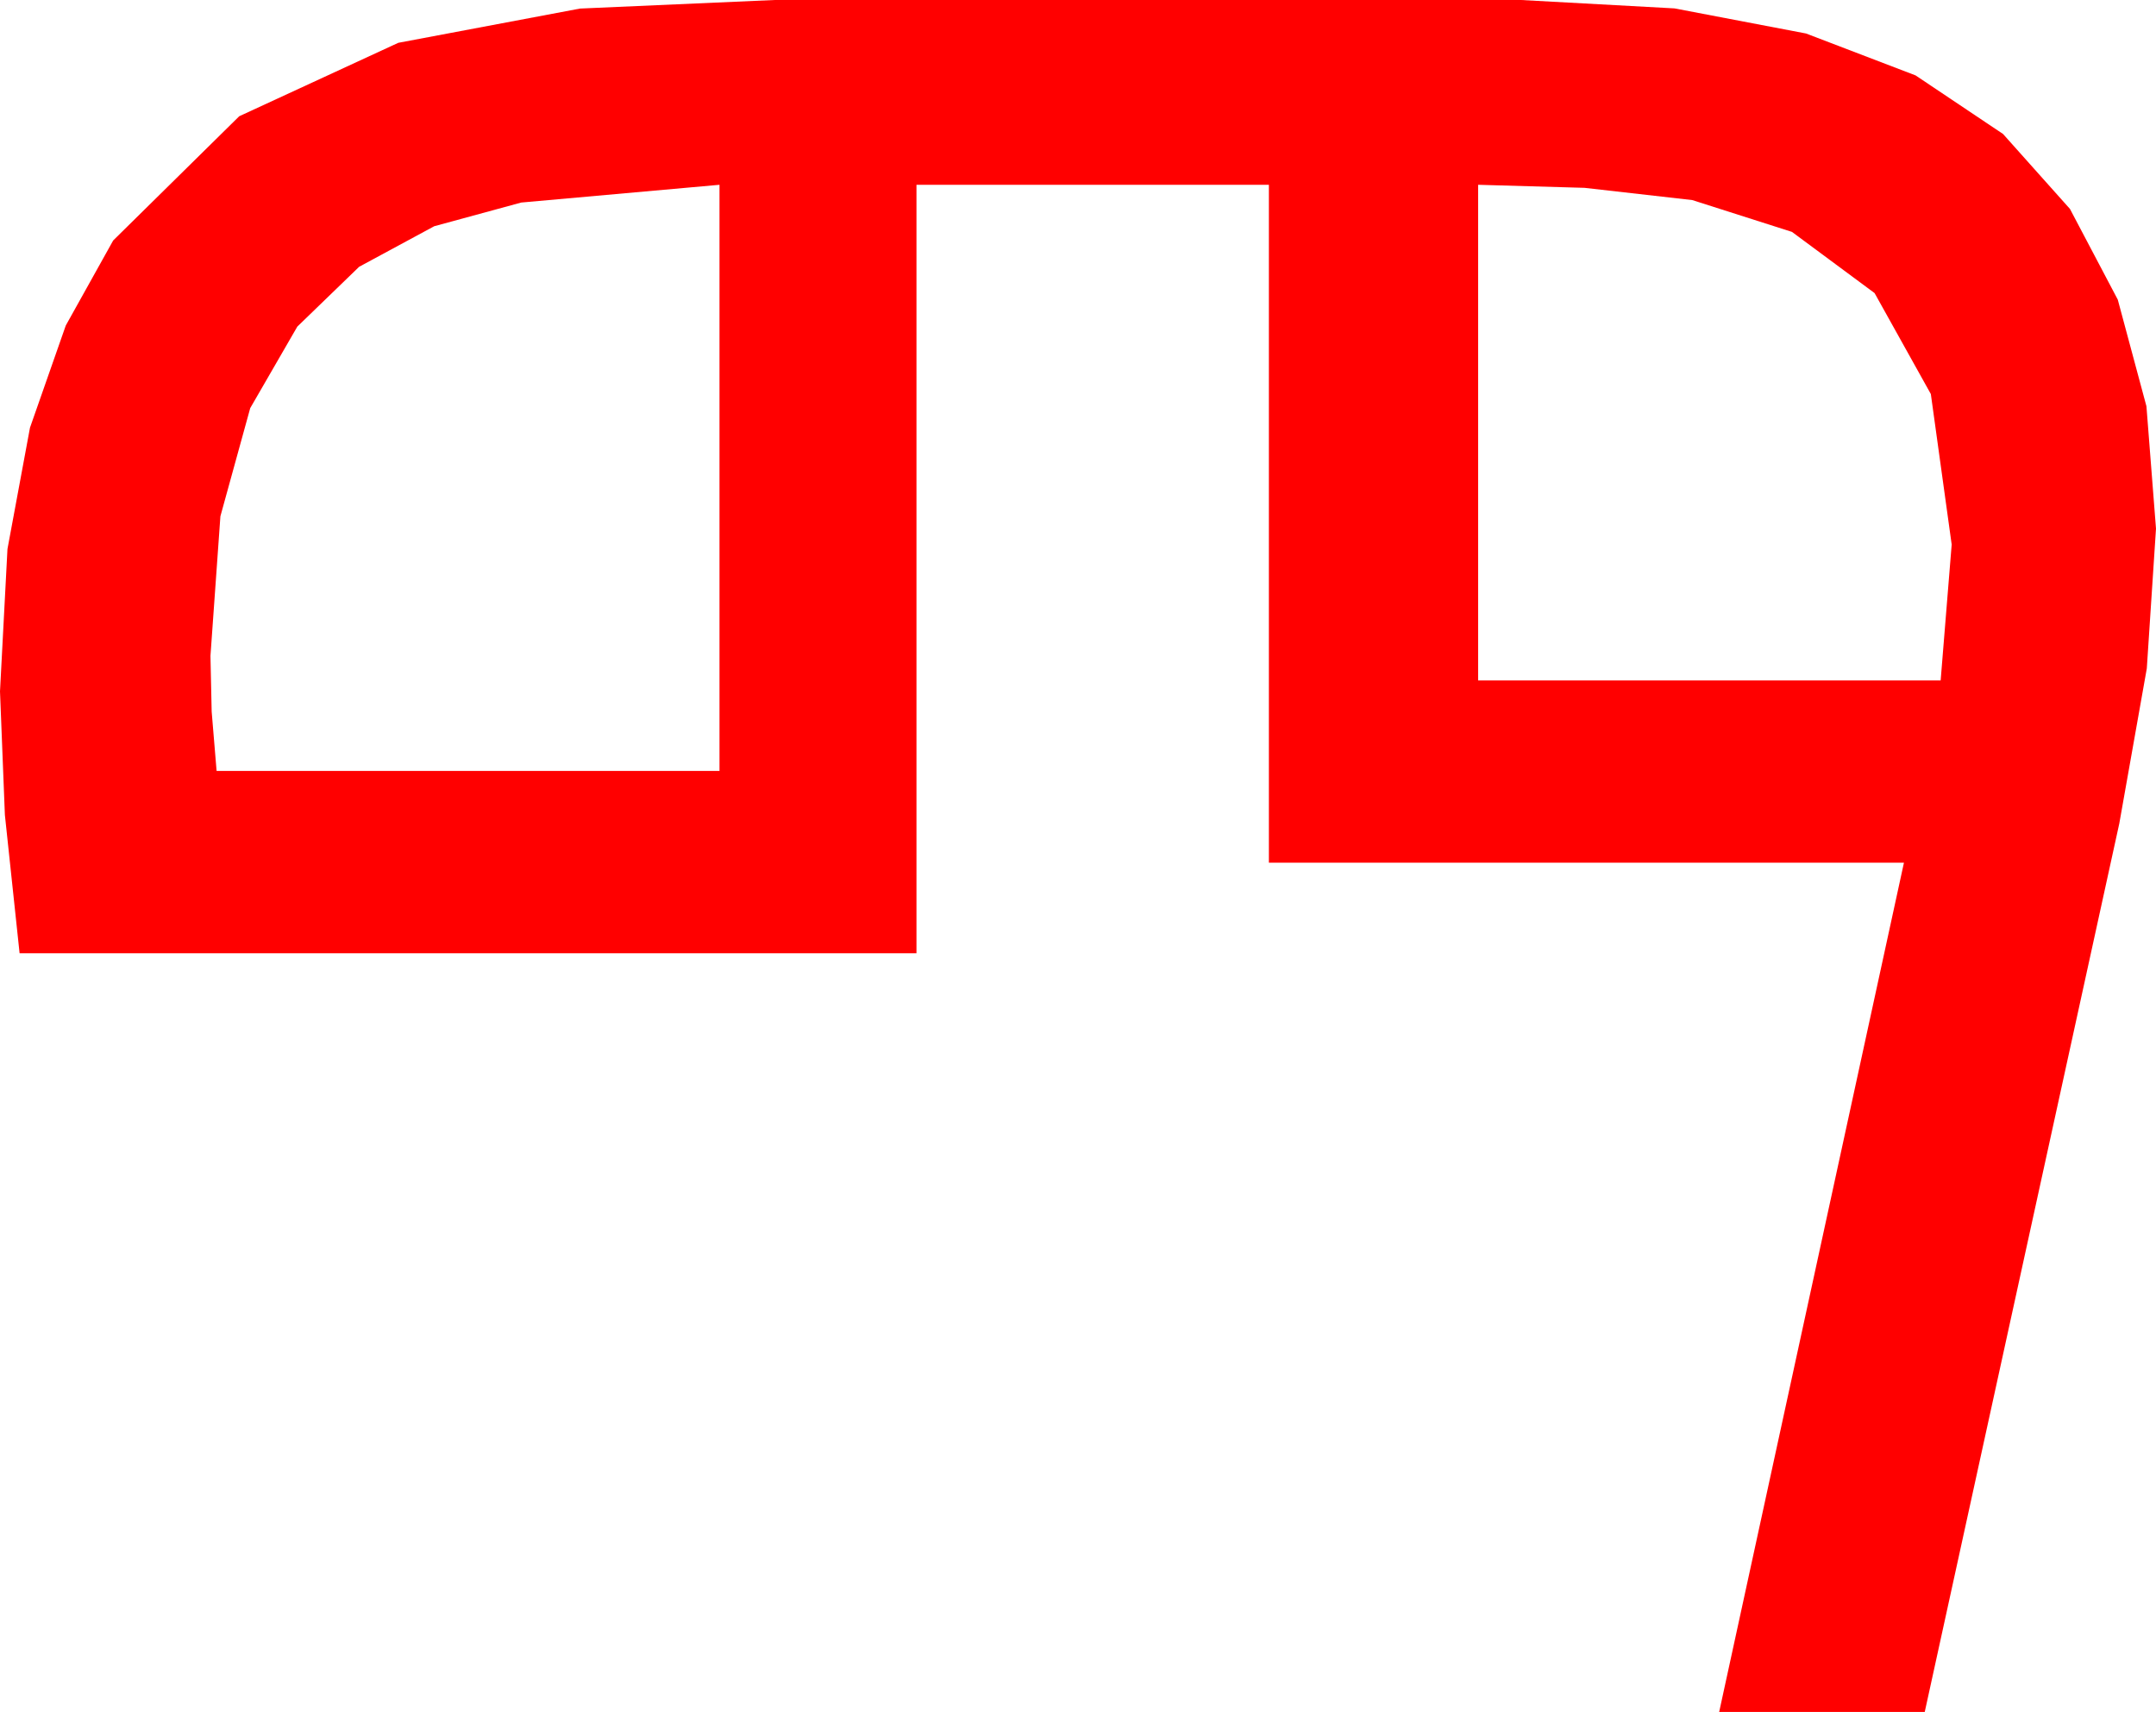 <?xml version="1.0" encoding="utf-8"?>
<!DOCTYPE svg PUBLIC "-//W3C//DTD SVG 1.1//EN" "http://www.w3.org/Graphics/SVG/1.1/DTD/svg11.dtd">
<svg width="51.621" height="40.986" xmlns="http://www.w3.org/2000/svg" xmlns:xlink="http://www.w3.org/1999/xlink" xmlns:xml="http://www.w3.org/XML/1998/namespace" version="1.1">
  <g>
    <g>
      <path style="fill:#FF0000;fill-opacity:1" d="M35.391,4.424L35.391,16.289 46.465,16.289 46.729,13.037 46.23,9.434 44.883,7.017 42.905,5.552 40.518,4.79 37.939,4.497 35.391,4.424z M17.227,4.424L12.48,4.849 10.397,5.416 8.599,6.387 7.119,7.819 5.991,9.771 5.277,12.36 5.039,15.703 5.068,17.036 5.186,18.457 17.227,18.457 17.227,4.424z M18.545,0L36.416,0 40.093,0.201 43.242,0.802 45.864,1.805 47.959,3.208 49.561,5.002 50.706,7.174 51.392,9.726 51.621,12.656 51.401,16.003 50.742,19.717 46.084,40.986 41.162,40.986 45.586,20.654 30.381,20.654 30.381,4.424 21.943,4.424 21.943,22.822 0.469,22.822 0.117,19.512 0,16.553 0.179,13.143 0.718,10.239 1.575,7.793 2.71,5.757 5.728,2.783 9.536,1.025 13.887,0.205 18.545,0z" />
    </g>
  </g>
</svg>